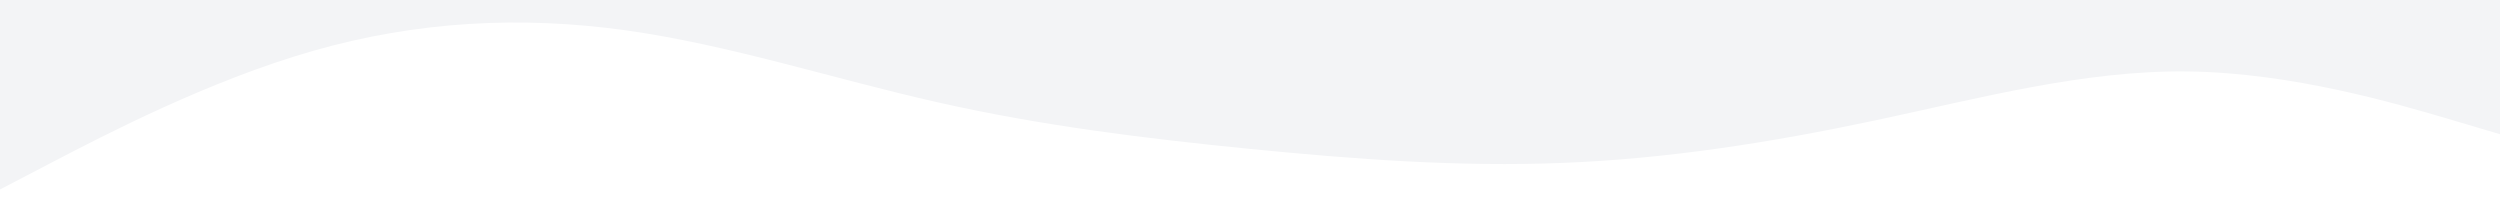 <svg id="visual" viewBox="0 0 1900 150" width="1900" height="150" xmlns="http://www.w3.org/2000/svg" xmlns:xlink="http://www.w3.org/1999/xlink" version="1.1"><rect x="0" y="0" width="1900" height="150" fill="#f3f4f6"></rect><path d="M0 144L39.7 123.3C79.3 102.7 158.7 61.3 237.8 38.7C317 16 396 12 475.2 23C554.3 34 633.7 60 712.8 77.8C792 95.7 871 105.3 950.2 113.2C1029.3 121 1108.7 127 1187.8 123.8C1267 120.7 1346 108.3 1425.2 91.5C1504.3 74.7 1583.7 53.3 1662.8 54.3C1742 55.3 1821 78.7 1860.5 90.3L1900 102L1900 151L1860.5 151C1821 151 1742 151 1662.8 151C1583.7 151 1504.3 151 1425.2 151C1346 151 1267 151 1187.8 151C1108.7 151 1029.3 151 950.2 151C871 151 792 151 712.8 151C633.7 151 554.3 151 475.2 151C396 151 317 151 237.8 151C158.7 151 79.3 151 39.7 151L0 151Z" fill="#ffffff" stroke-linecap="round" stroke-linejoin="miter"></path></svg>